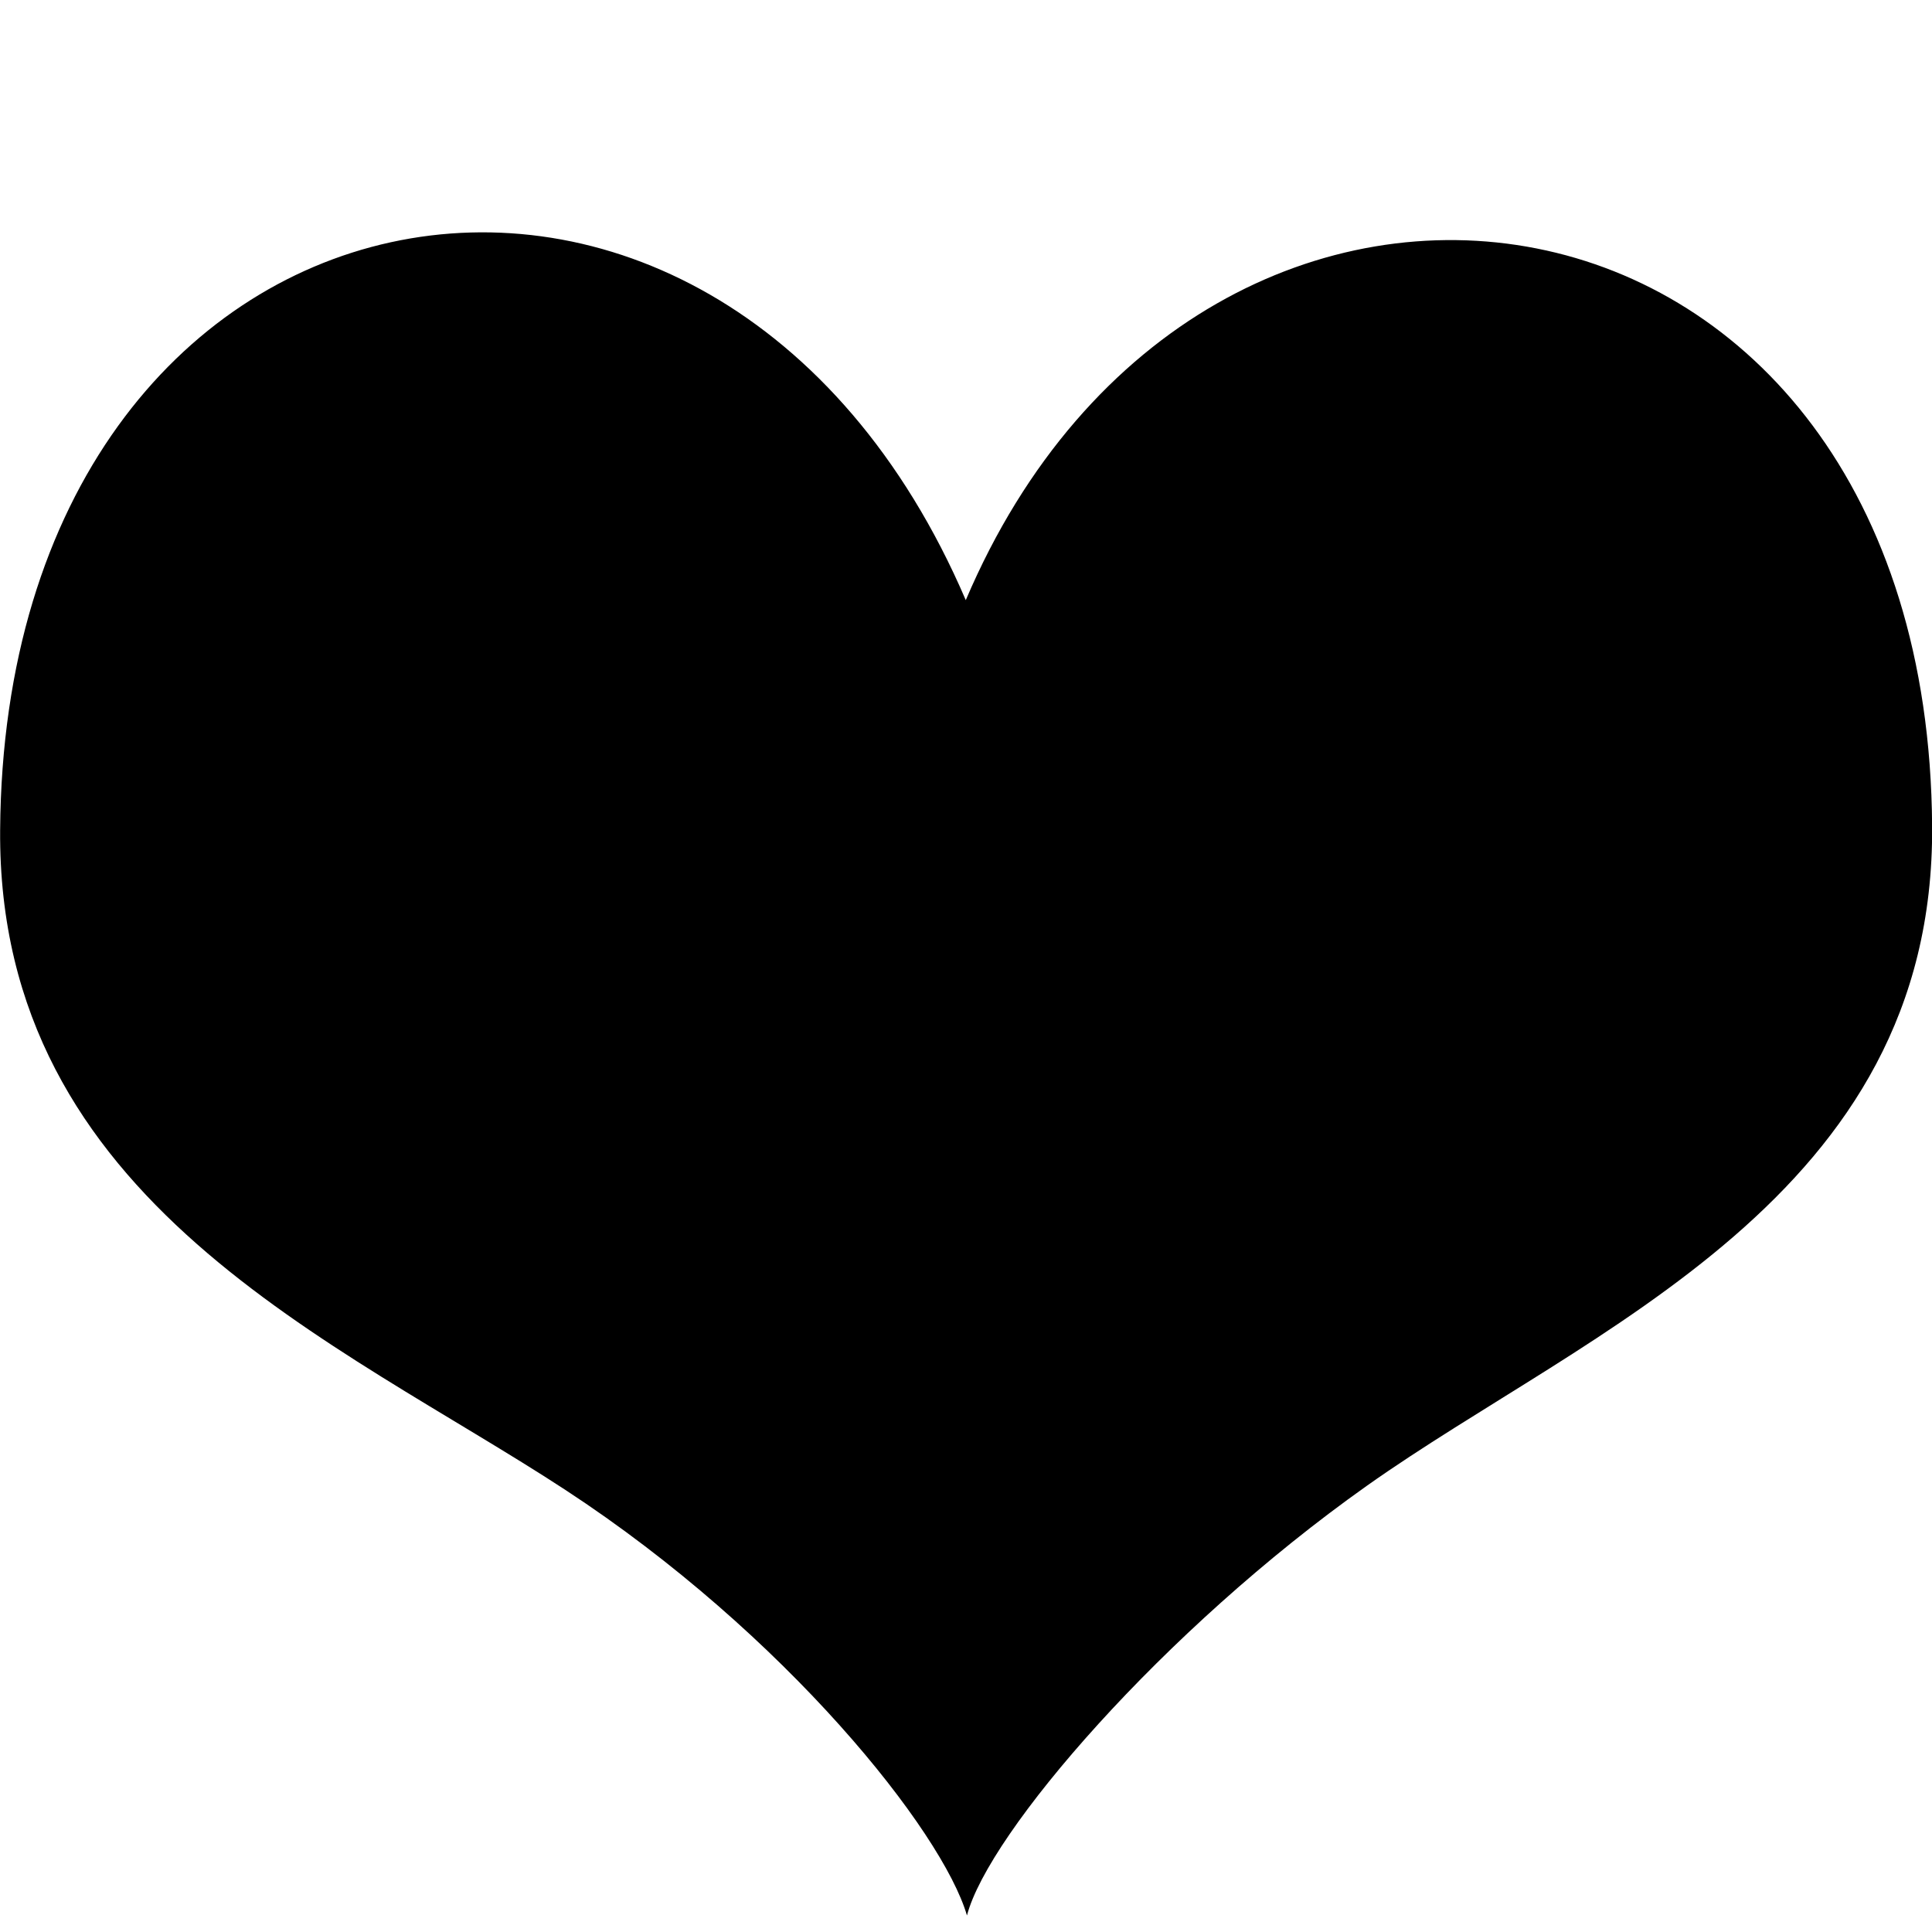 
<svg id="heart" data-scard-symbol="heart" width="256" height="256" viewBox="0 0 256 256" clip-path="url(#clippath2)" xmlns="http://www.w3.org/2000/svg" xmlns:xlink="http://www.w3.org/1999/xlink">
  <defs>
    <clipPath id="clippath2" clipPathUnits="userSpaceOnUse">
      <path d=" M 0,0 256,0 256,256 0,256 0,0 Z" />
    </clipPath>
  </defs>
  <path d=" M 255.97,207.521 C 222.8,130.187 128.646,148.239 128.018,237.981 127.644,287.281 172.838,305.731 202.944,325.439 232.144,344.553 252.894,370.681 256.128,381.813 258.96,370.905 282.05,344.053 309.08,324.899 338.61,303.977 384.356,286.761 384.016,237.467 383.396,147.501 287.552,133.291 255.97,207.521 Z" transform="matrix(1,0,0,1,-128,-128)" />
</svg>
